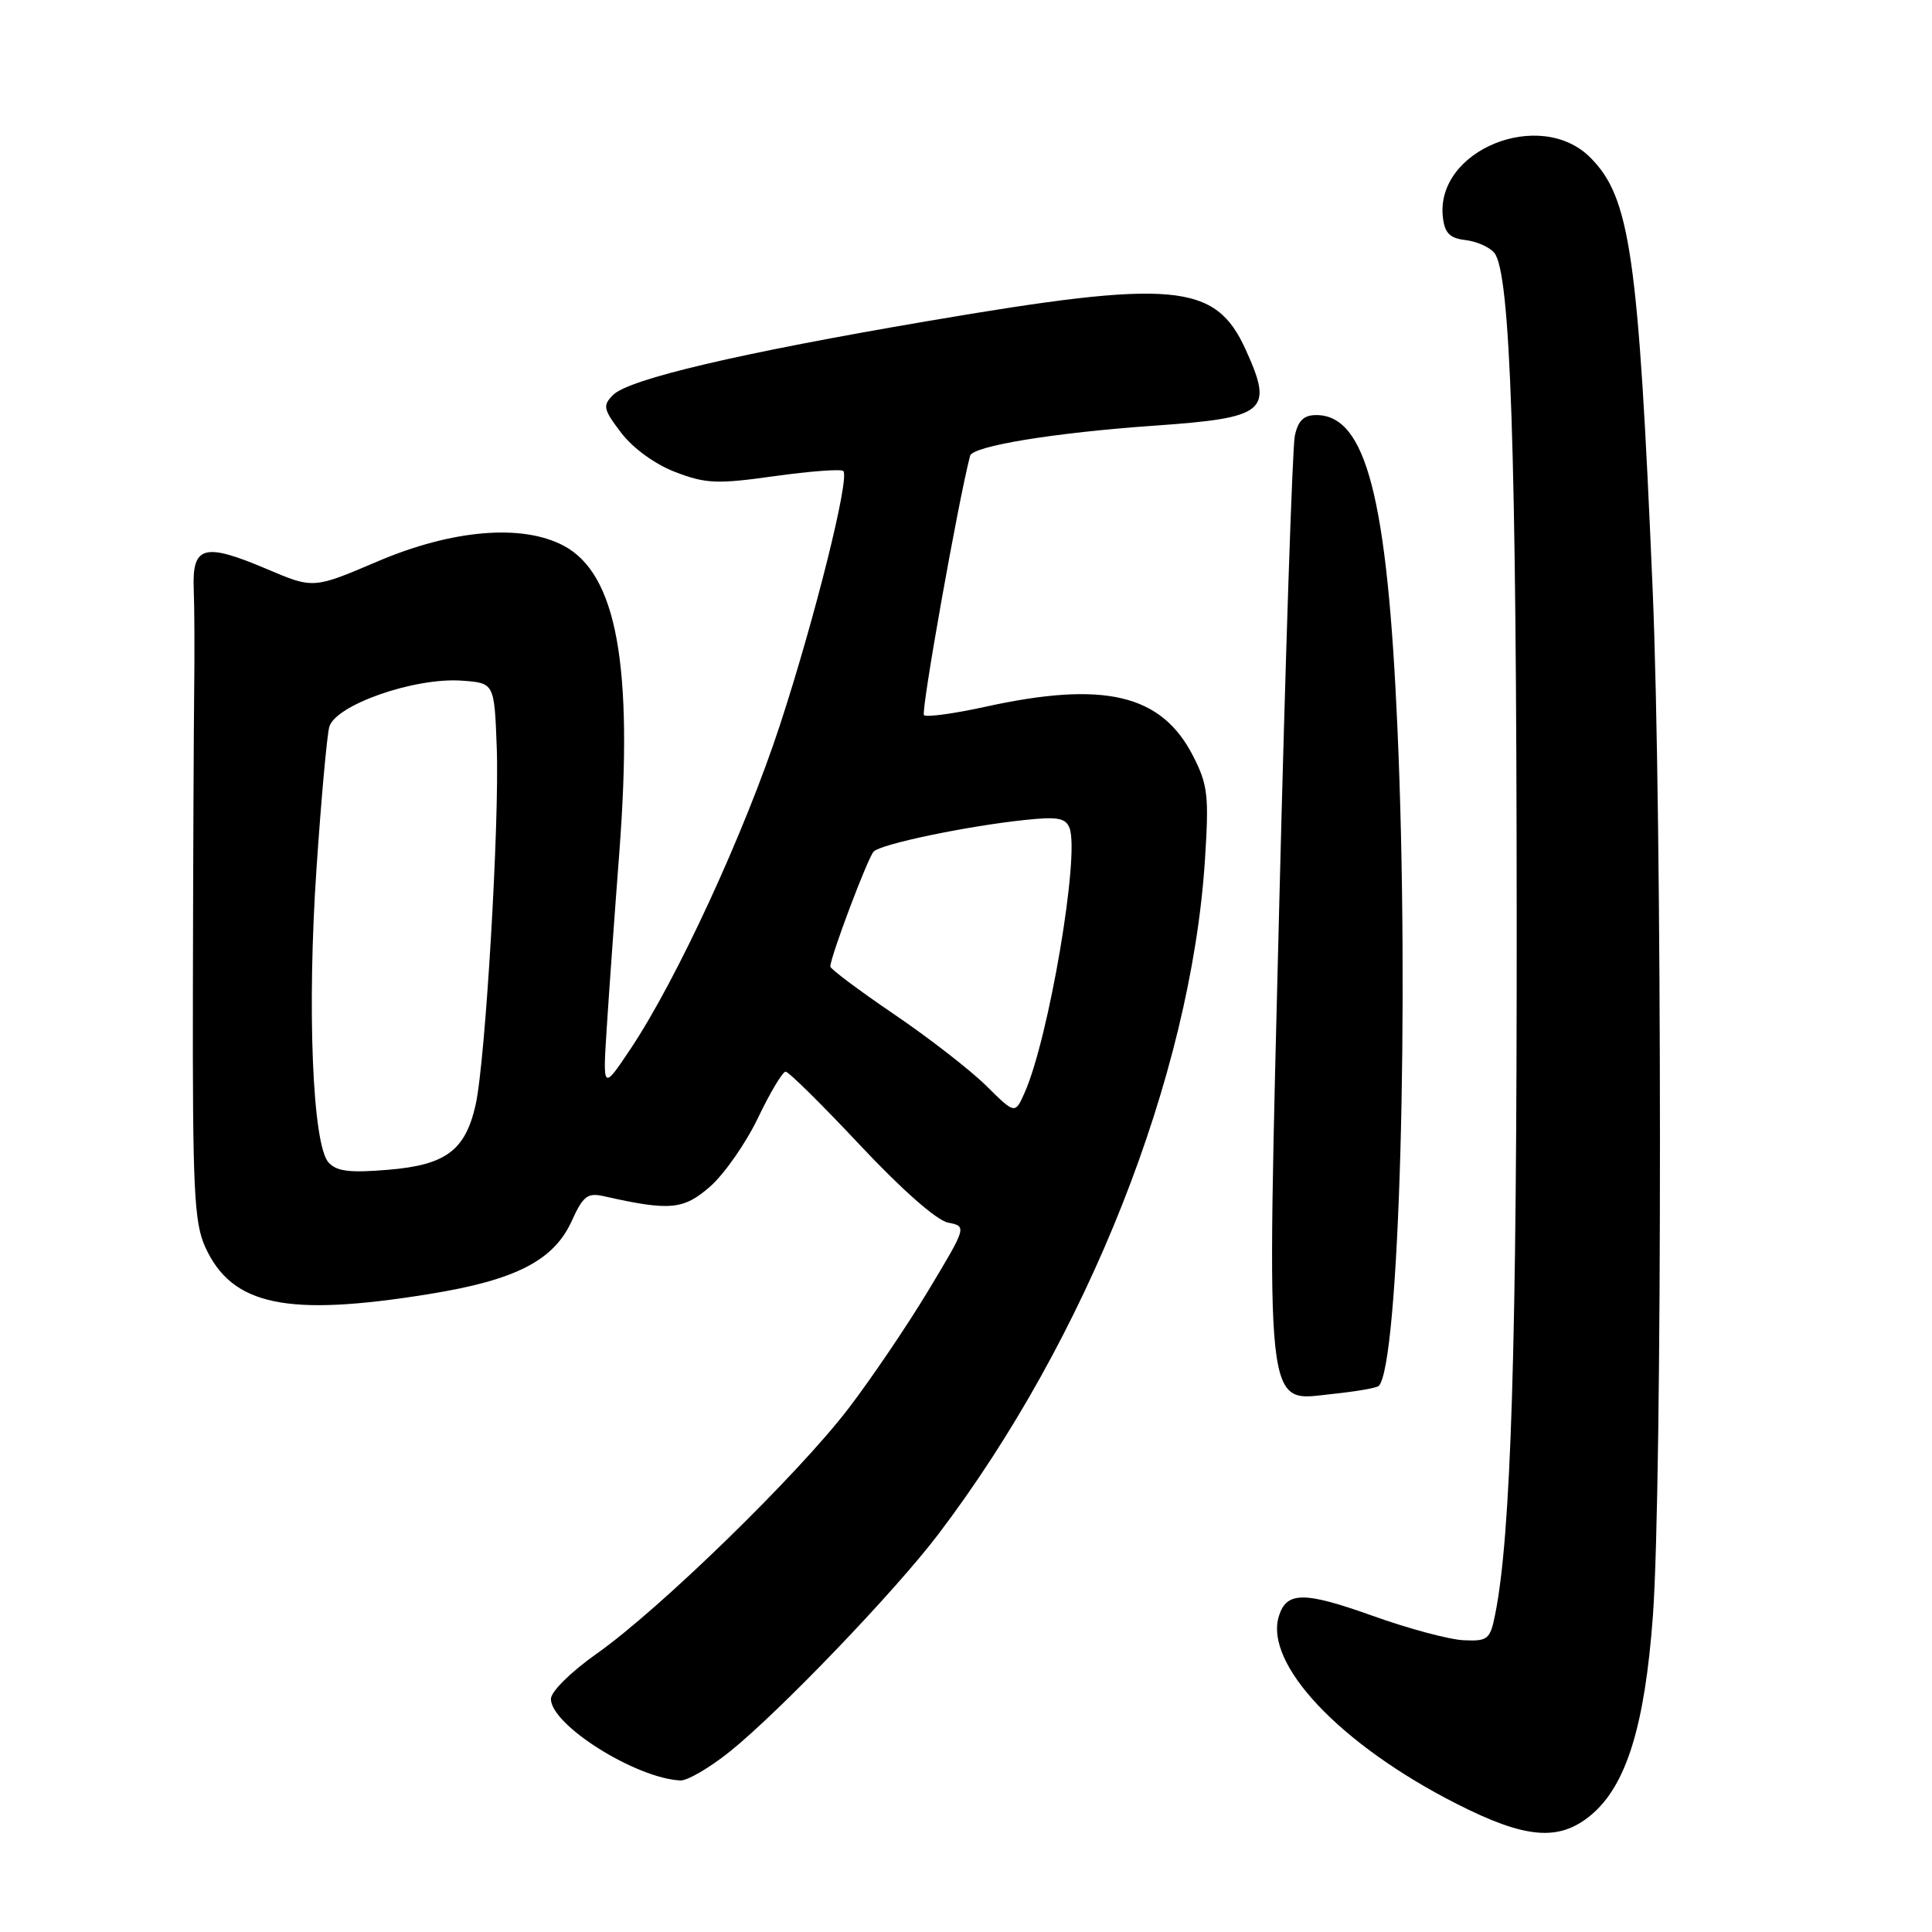 <?xml version="1.0" encoding="UTF-8" standalone="no"?>
<!DOCTYPE svg PUBLIC "-//W3C//DTD SVG 1.1//EN" "http://www.w3.org/Graphics/SVG/1.1/DTD/svg11.dtd" >
<svg xmlns="http://www.w3.org/2000/svg" xmlns:xlink="http://www.w3.org/1999/xlink" version="1.1" viewBox="0 0 256 256">
 <g >
 <path fill="currentColor"
d=" M 210.87 240.46 C 215.51 236.55 217.95 228.64 219.02 214.08 C 220.28 196.85 220.26 108.00 218.98 78.00 C 217.10 33.73 216.00 26.16 210.72 20.87 C 204.08 14.24 190.16 19.89 191.19 28.80 C 191.43 30.89 192.11 31.57 194.18 31.81 C 195.65 31.98 197.37 32.74 198.00 33.50 C 200.15 36.09 200.94 59.43 200.97 121.61 C 201.00 178.46 200.22 203.56 198.10 214.00 C 197.45 217.23 197.12 217.49 193.95 217.34 C 192.05 217.26 186.60 215.80 181.84 214.09 C 172.83 210.87 170.49 210.87 169.47 214.11 C 167.45 220.46 177.58 231.18 193.00 239.01 C 202.19 243.68 206.61 244.04 210.87 240.46 Z  M 96.66 232.13 C 103.22 226.88 118.56 210.90 124.32 203.31 C 144.06 177.32 157.80 142.58 159.66 113.98 C 160.21 105.45 160.05 104.01 158.10 100.19 C 153.91 91.98 146.33 90.18 130.52 93.66 C 126.37 94.57 122.73 95.06 122.43 94.76 C 122.00 94.34 126.96 66.46 128.54 60.40 C 128.87 59.10 139.71 57.33 153.00 56.40 C 167.81 55.36 168.79 54.54 165.06 46.33 C 161.04 37.47 155.56 36.98 122.90 42.55 C 97.99 46.79 83.34 50.23 81.24 52.33 C 79.83 53.75 79.93 54.22 82.32 57.36 C 83.89 59.41 86.81 61.53 89.51 62.56 C 93.54 64.10 95.04 64.16 102.64 63.09 C 107.36 62.43 111.46 62.13 111.74 62.41 C 112.63 63.29 108.00 81.83 103.37 96.00 C 98.70 110.26 89.69 129.80 83.54 139.00 C 79.86 144.50 79.86 144.50 80.41 136.00 C 80.71 131.32 81.45 120.97 82.06 113.00 C 83.94 88.19 81.73 76.01 74.65 72.29 C 69.14 69.39 59.89 70.18 50.01 74.40 C 41.52 78.02 41.52 78.02 35.38 75.41 C 27.05 71.87 25.45 72.30 25.67 78.02 C 25.77 80.48 25.79 86.55 25.73 91.50 C 25.67 96.45 25.59 114.22 25.56 131.00 C 25.51 157.58 25.72 161.98 27.19 165.23 C 30.72 173.01 37.99 174.53 56.92 171.46 C 68.35 169.61 73.38 167.02 75.76 161.78 C 77.26 158.48 77.85 158.02 80.00 158.50 C 88.78 160.48 90.57 160.31 94.11 157.21 C 95.99 155.55 98.85 151.45 100.45 148.10 C 102.06 144.74 103.70 142.00 104.10 142.00 C 104.50 142.00 108.94 146.39 113.97 151.75 C 119.44 157.59 124.11 161.70 125.61 162.00 C 128.12 162.50 128.12 162.50 123.01 171.00 C 120.19 175.68 115.43 182.71 112.42 186.64 C 105.72 195.40 87.40 213.24 79.12 219.08 C 75.65 221.53 73.00 224.14 73.00 225.12 C 73.00 228.57 84.24 235.64 90.16 235.92 C 91.07 235.96 94.00 234.26 96.66 232.13 Z  M 182.69 183.64 C 185.41 180.92 186.78 133.02 185.17 96.50 C 183.83 65.93 181.00 55.00 174.42 55.00 C 172.76 55.00 172.00 55.73 171.57 57.75 C 171.25 59.26 170.33 86.98 169.52 119.35 C 167.80 188.81 167.45 185.65 176.61 184.70 C 179.69 184.38 182.43 183.91 182.69 183.64 Z  M 43.53 154.03 C 41.41 151.67 40.67 133.64 41.94 115.06 C 42.55 106.02 43.31 97.60 43.62 96.36 C 44.36 93.44 54.90 89.74 61.19 90.19 C 65.50 90.50 65.50 90.50 65.82 99.00 C 66.20 108.85 64.32 140.67 63.02 146.40 C 61.66 152.44 59.07 154.37 51.45 155.00 C 46.34 155.43 44.61 155.22 43.53 154.03 Z  M 130.67 143.86 C 128.56 141.78 123.05 137.50 118.42 134.36 C 113.79 131.21 110.01 128.38 110.02 128.07 C 110.07 126.67 115.01 113.59 115.77 112.83 C 116.77 111.83 128.11 109.46 135.80 108.65 C 140.12 108.19 141.21 108.38 141.72 109.72 C 143.09 113.29 138.98 137.53 135.78 144.76 C 134.50 147.65 134.50 147.65 130.67 143.86 Z "/>
</g>
</svg>